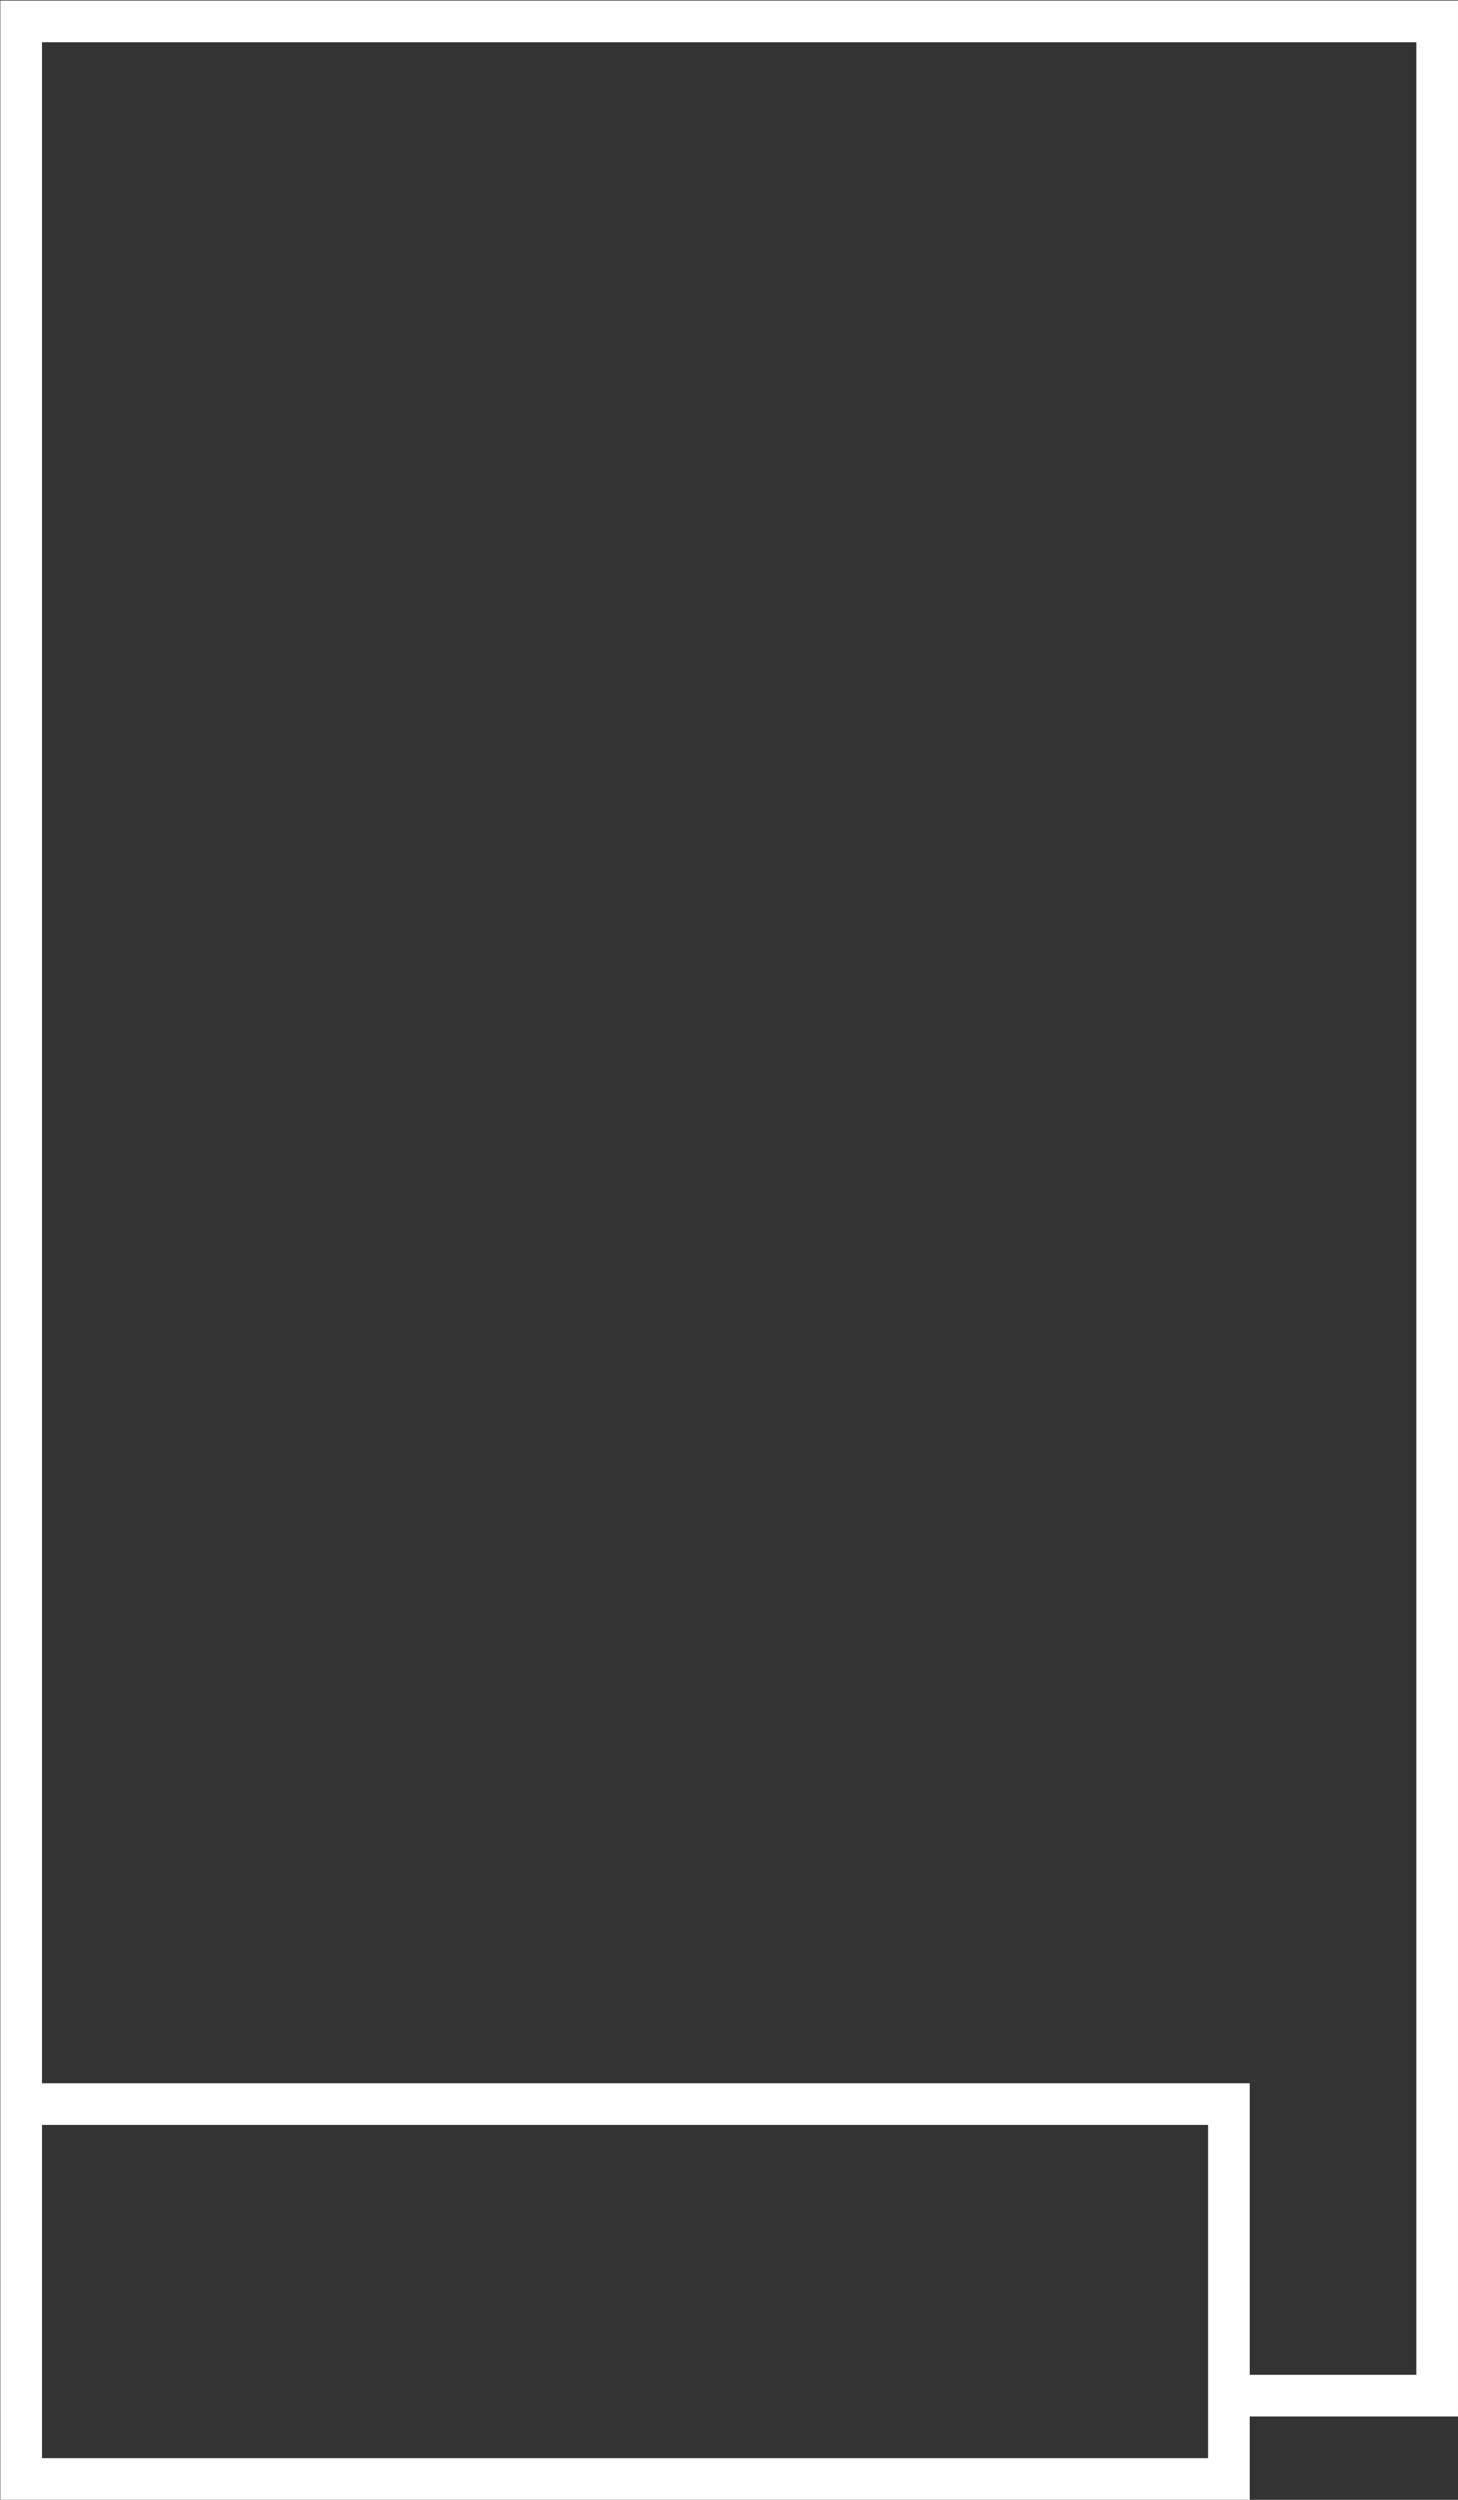 <svg xmlns="http://www.w3.org/2000/svg" xml:space="preserve" width="186.667" height="320"><rect width="100%" height="100%" fill="#333333" stroke="none"/><path d="M0 0h-16v28h-116v196H0Zm-20-8h-112v32h112ZM0 228h-136V-12h120v8H4v232z" style="fill:#fff;fill-opacity:1;fill-rule:nonzero;stroke:none" transform="matrix(1.333 0 0 -1.333 181.333 304)"/></svg>